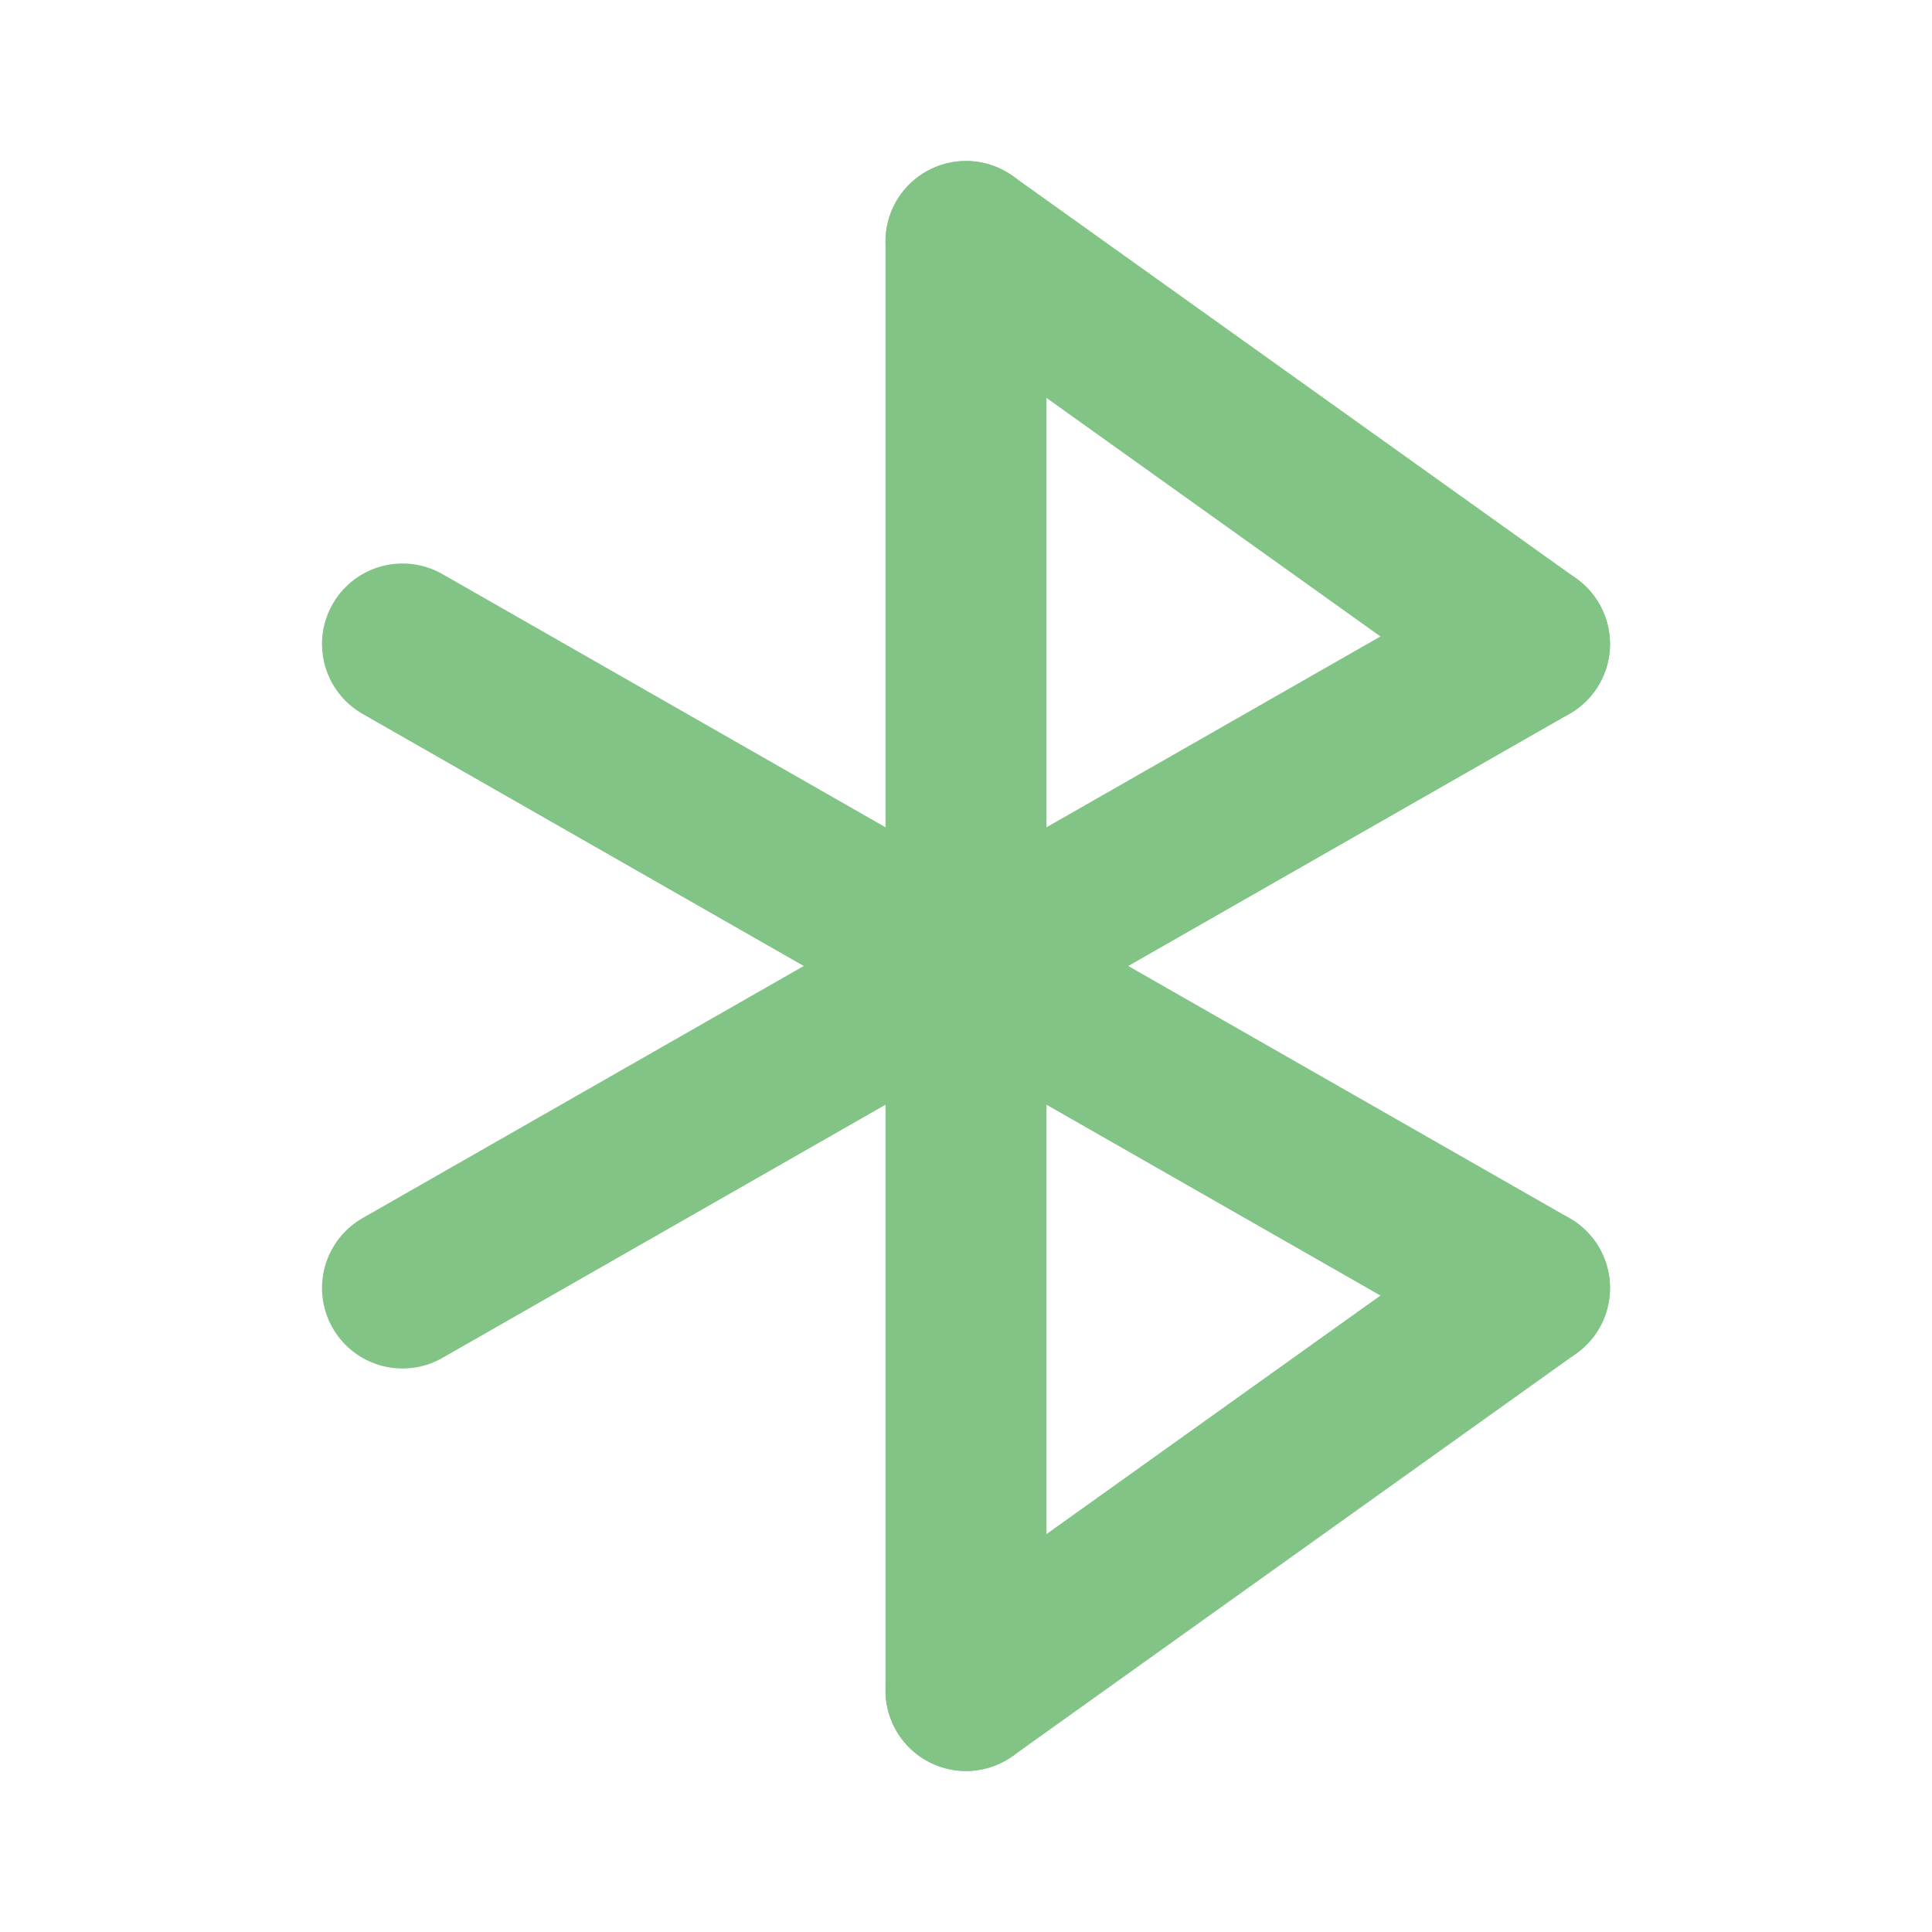 <svg width="24" height="24" viewBox="0 0 24 24" fill="none" xmlns="http://www.w3.org/2000/svg">
<path d="M12 3V21" stroke="#81c485" stroke-width="2" stroke-linecap="round" stroke-linejoin="round"/>
<path d="M12 3L19 8" stroke="#81c485" stroke-width="2" stroke-linecap="round" stroke-linejoin="round"/>
<path d="M19 8L5 16" stroke="#81c485" stroke-width="2" stroke-linecap="round" stroke-linejoin="round"/>
<path d="M5 8L19 16" stroke="#81c485" stroke-width="2" stroke-linecap="round" stroke-linejoin="round"/>
<path d="M19 16L12 21" stroke="#81c485" stroke-width="2" stroke-linecap="round" stroke-linejoin="round"/>
</svg>
